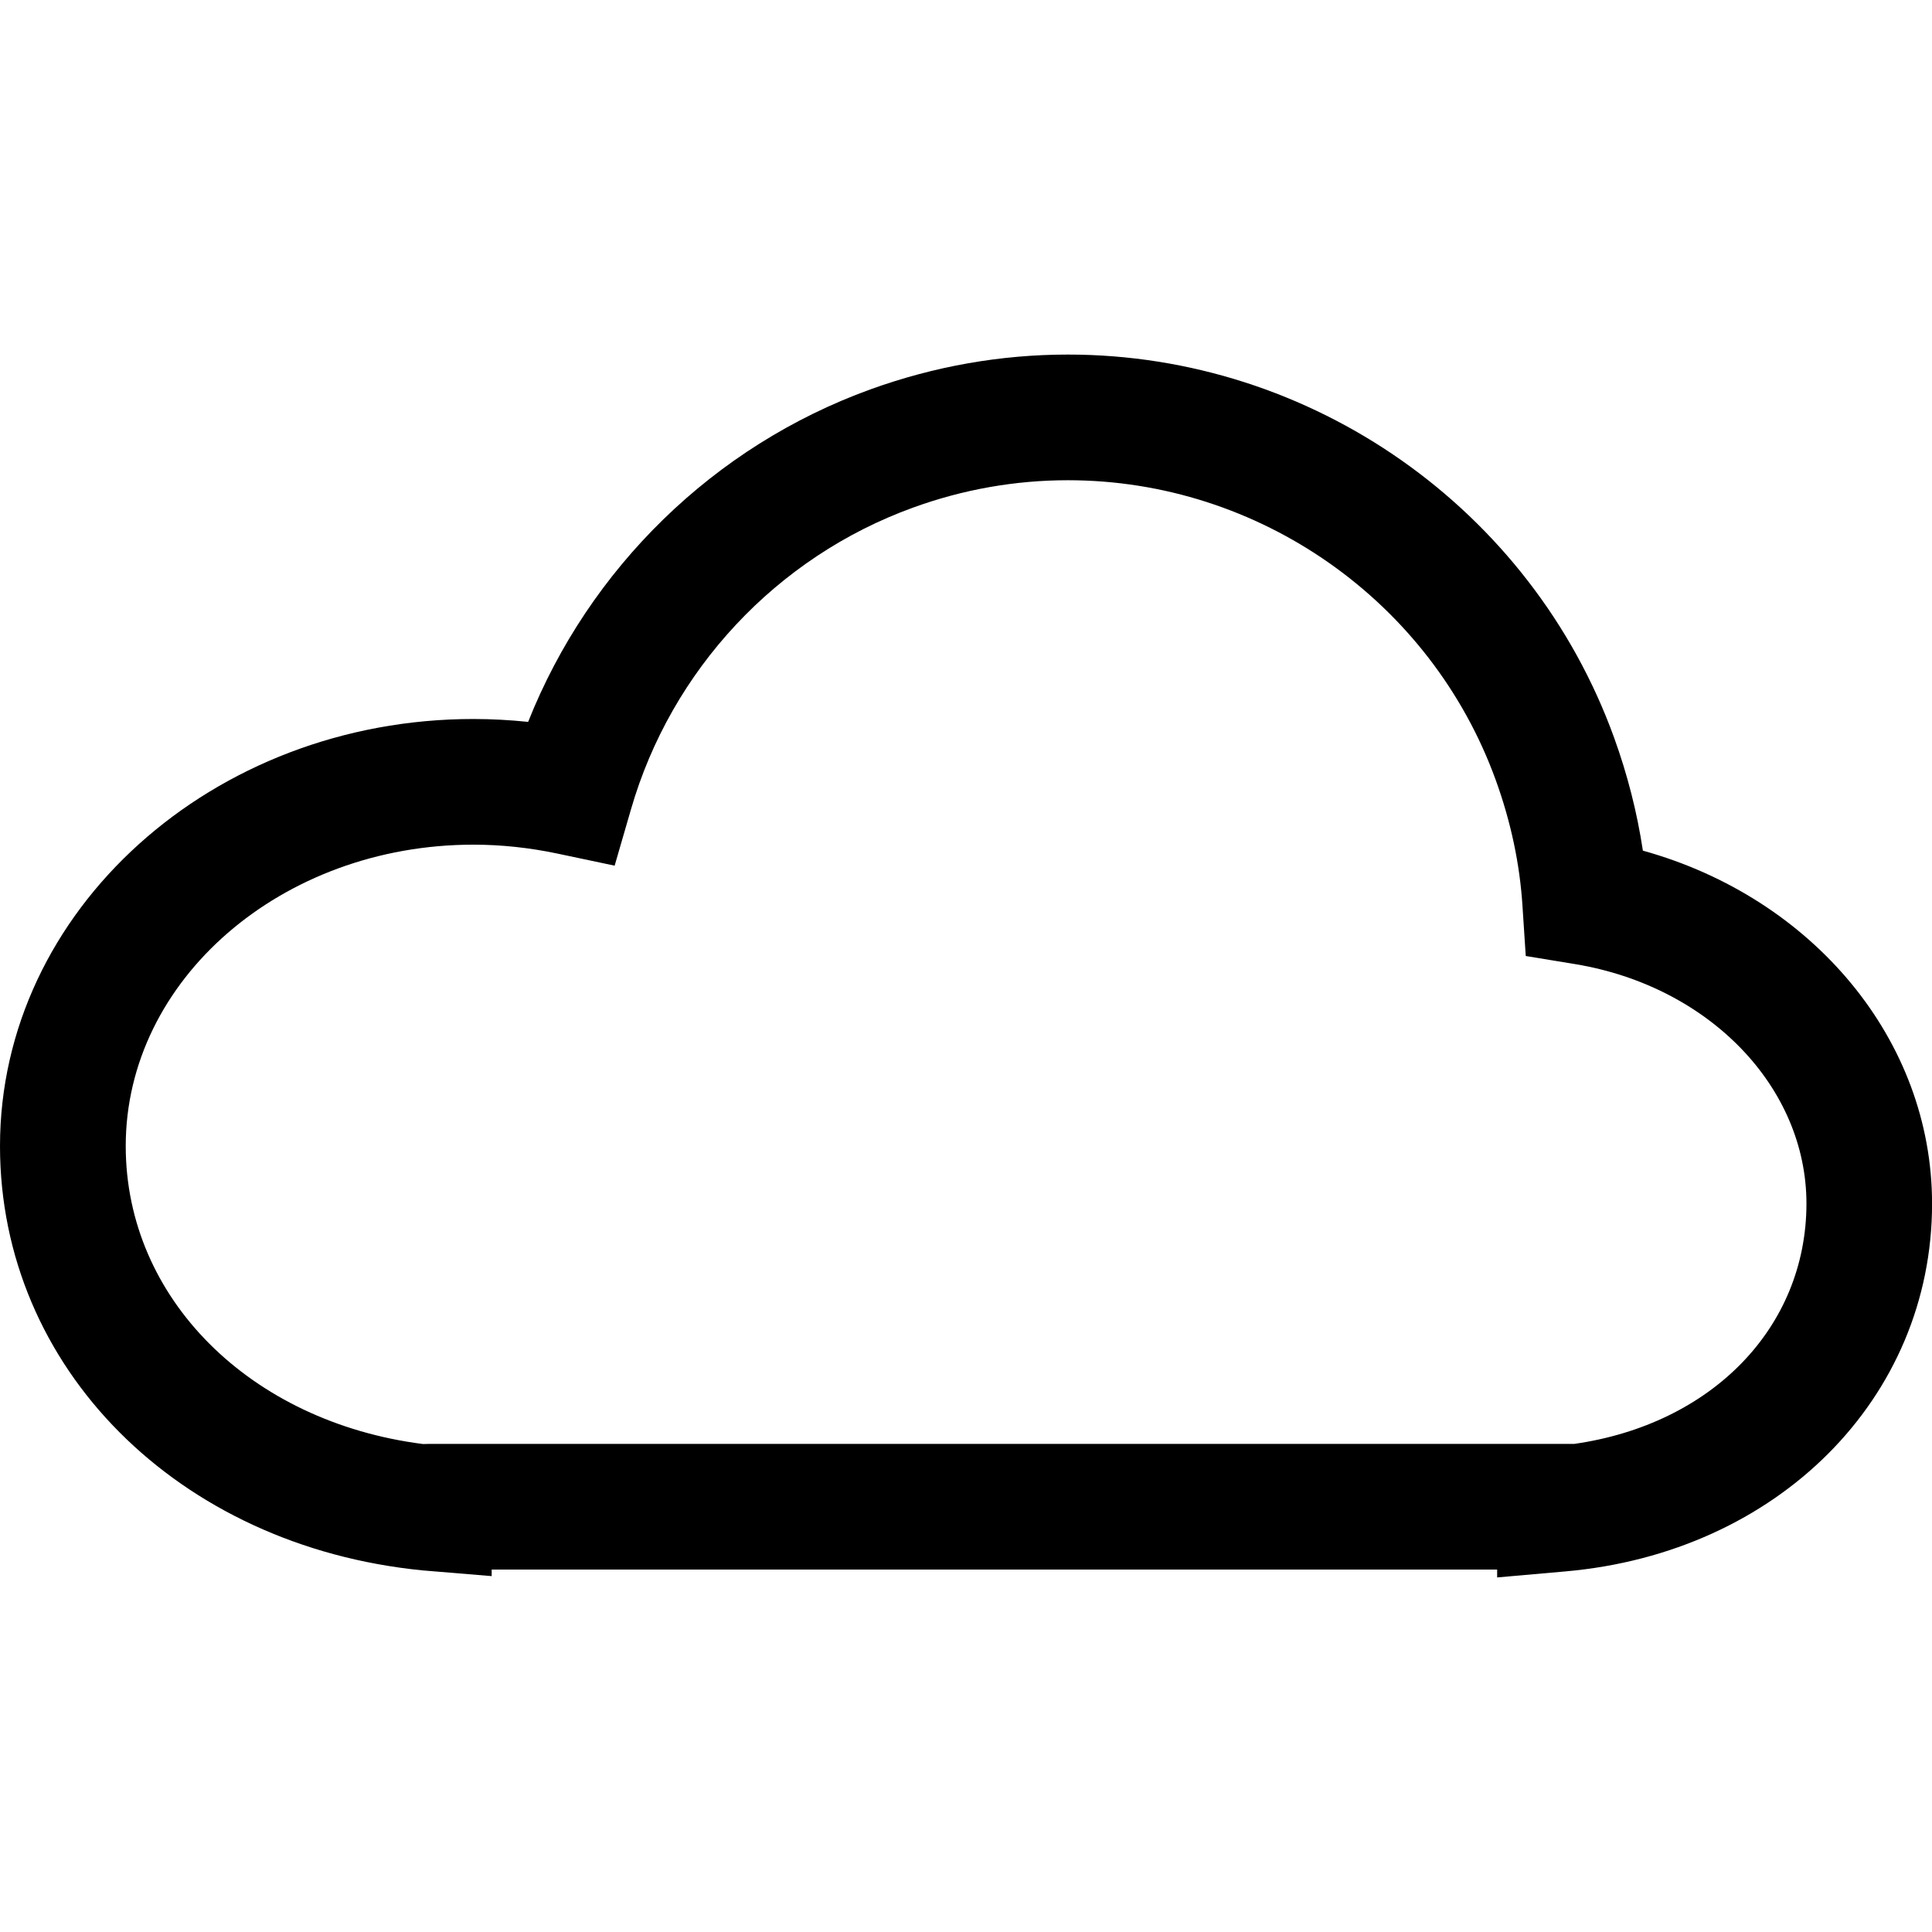 <?xml version="1.0" encoding="iso-8859-1"?>
<!-- Generator: Adobe Illustrator 16.0.0, SVG Export Plug-In . SVG Version: 6.00 Build 0)  -->
<!DOCTYPE svg PUBLIC "-//W3C//DTD SVG 1.1//EN" "http://www.w3.org/Graphics/SVG/1.1/DTD/svg11.dtd">
<svg version="1.1" id="Capa_1" xmlns="http://www.w3.org/2000/svg" xmlns:xlink="http://www.w3.org/1999/xlink" x="0px" y="0px"
	viewBox="0 0 30.732 30.732" style="enable-background:new 0 0 30.732 30.732;"
	xml:space="preserve">
<g>
	<path d="M26.133,13.531c-0.091-0.605-0.244-1.206-0.458-1.798c-1.319-3.644-4.812-6.093-8.687-6.093
		c-1.07,0-2.128,0.187-3.143,0.554c-2.491,0.902-4.474,2.846-5.444,5.289c-0.291-0.03-0.581-0.046-0.87-0.046
		C3.378,11.437,0,14.484,0,18.23c0,3.525,2.827,6.365,6.722,6.75l1.099,0.091v-0.104h15.994v0.125l1.088-0.096
		c3.377-0.297,5.83-2.756,5.83-5.851C30.732,16.544,28.84,14.283,26.133,13.531z M25.041,22.968H6.821L6.728,22.97
		C3.977,22.618,2,20.651,2,18.23c0-2.643,2.48-4.794,5.531-4.794c0.442,0,0.892,0.048,1.337,0.142l0.909,0.192l0.259-0.893
		c0.641-2.222,2.319-4.017,4.489-4.803c0.796-0.289,1.625-0.435,2.463-0.435c3.037,0,5.773,1.919,6.806,4.773
		c0.239,0.66,0.382,1.333,0.424,2.001l0.052,0.794l0.785,0.129c2.133,0.353,3.68,1.955,3.68,3.811
		C28.732,21.118,27.23,22.655,25.041,22.968z"/>
</g>
<g>
</g>
<g>
</g>
<g>
</g>
<g>
</g>
<g>
</g>
<g>
</g>
<g>
</g>
<g>
</g>
<g>
</g>
<g>
</g>
<g>
</g>
<g>
</g>
<g>
</g>
<g>
</g>
<g>
</g>
</svg>
